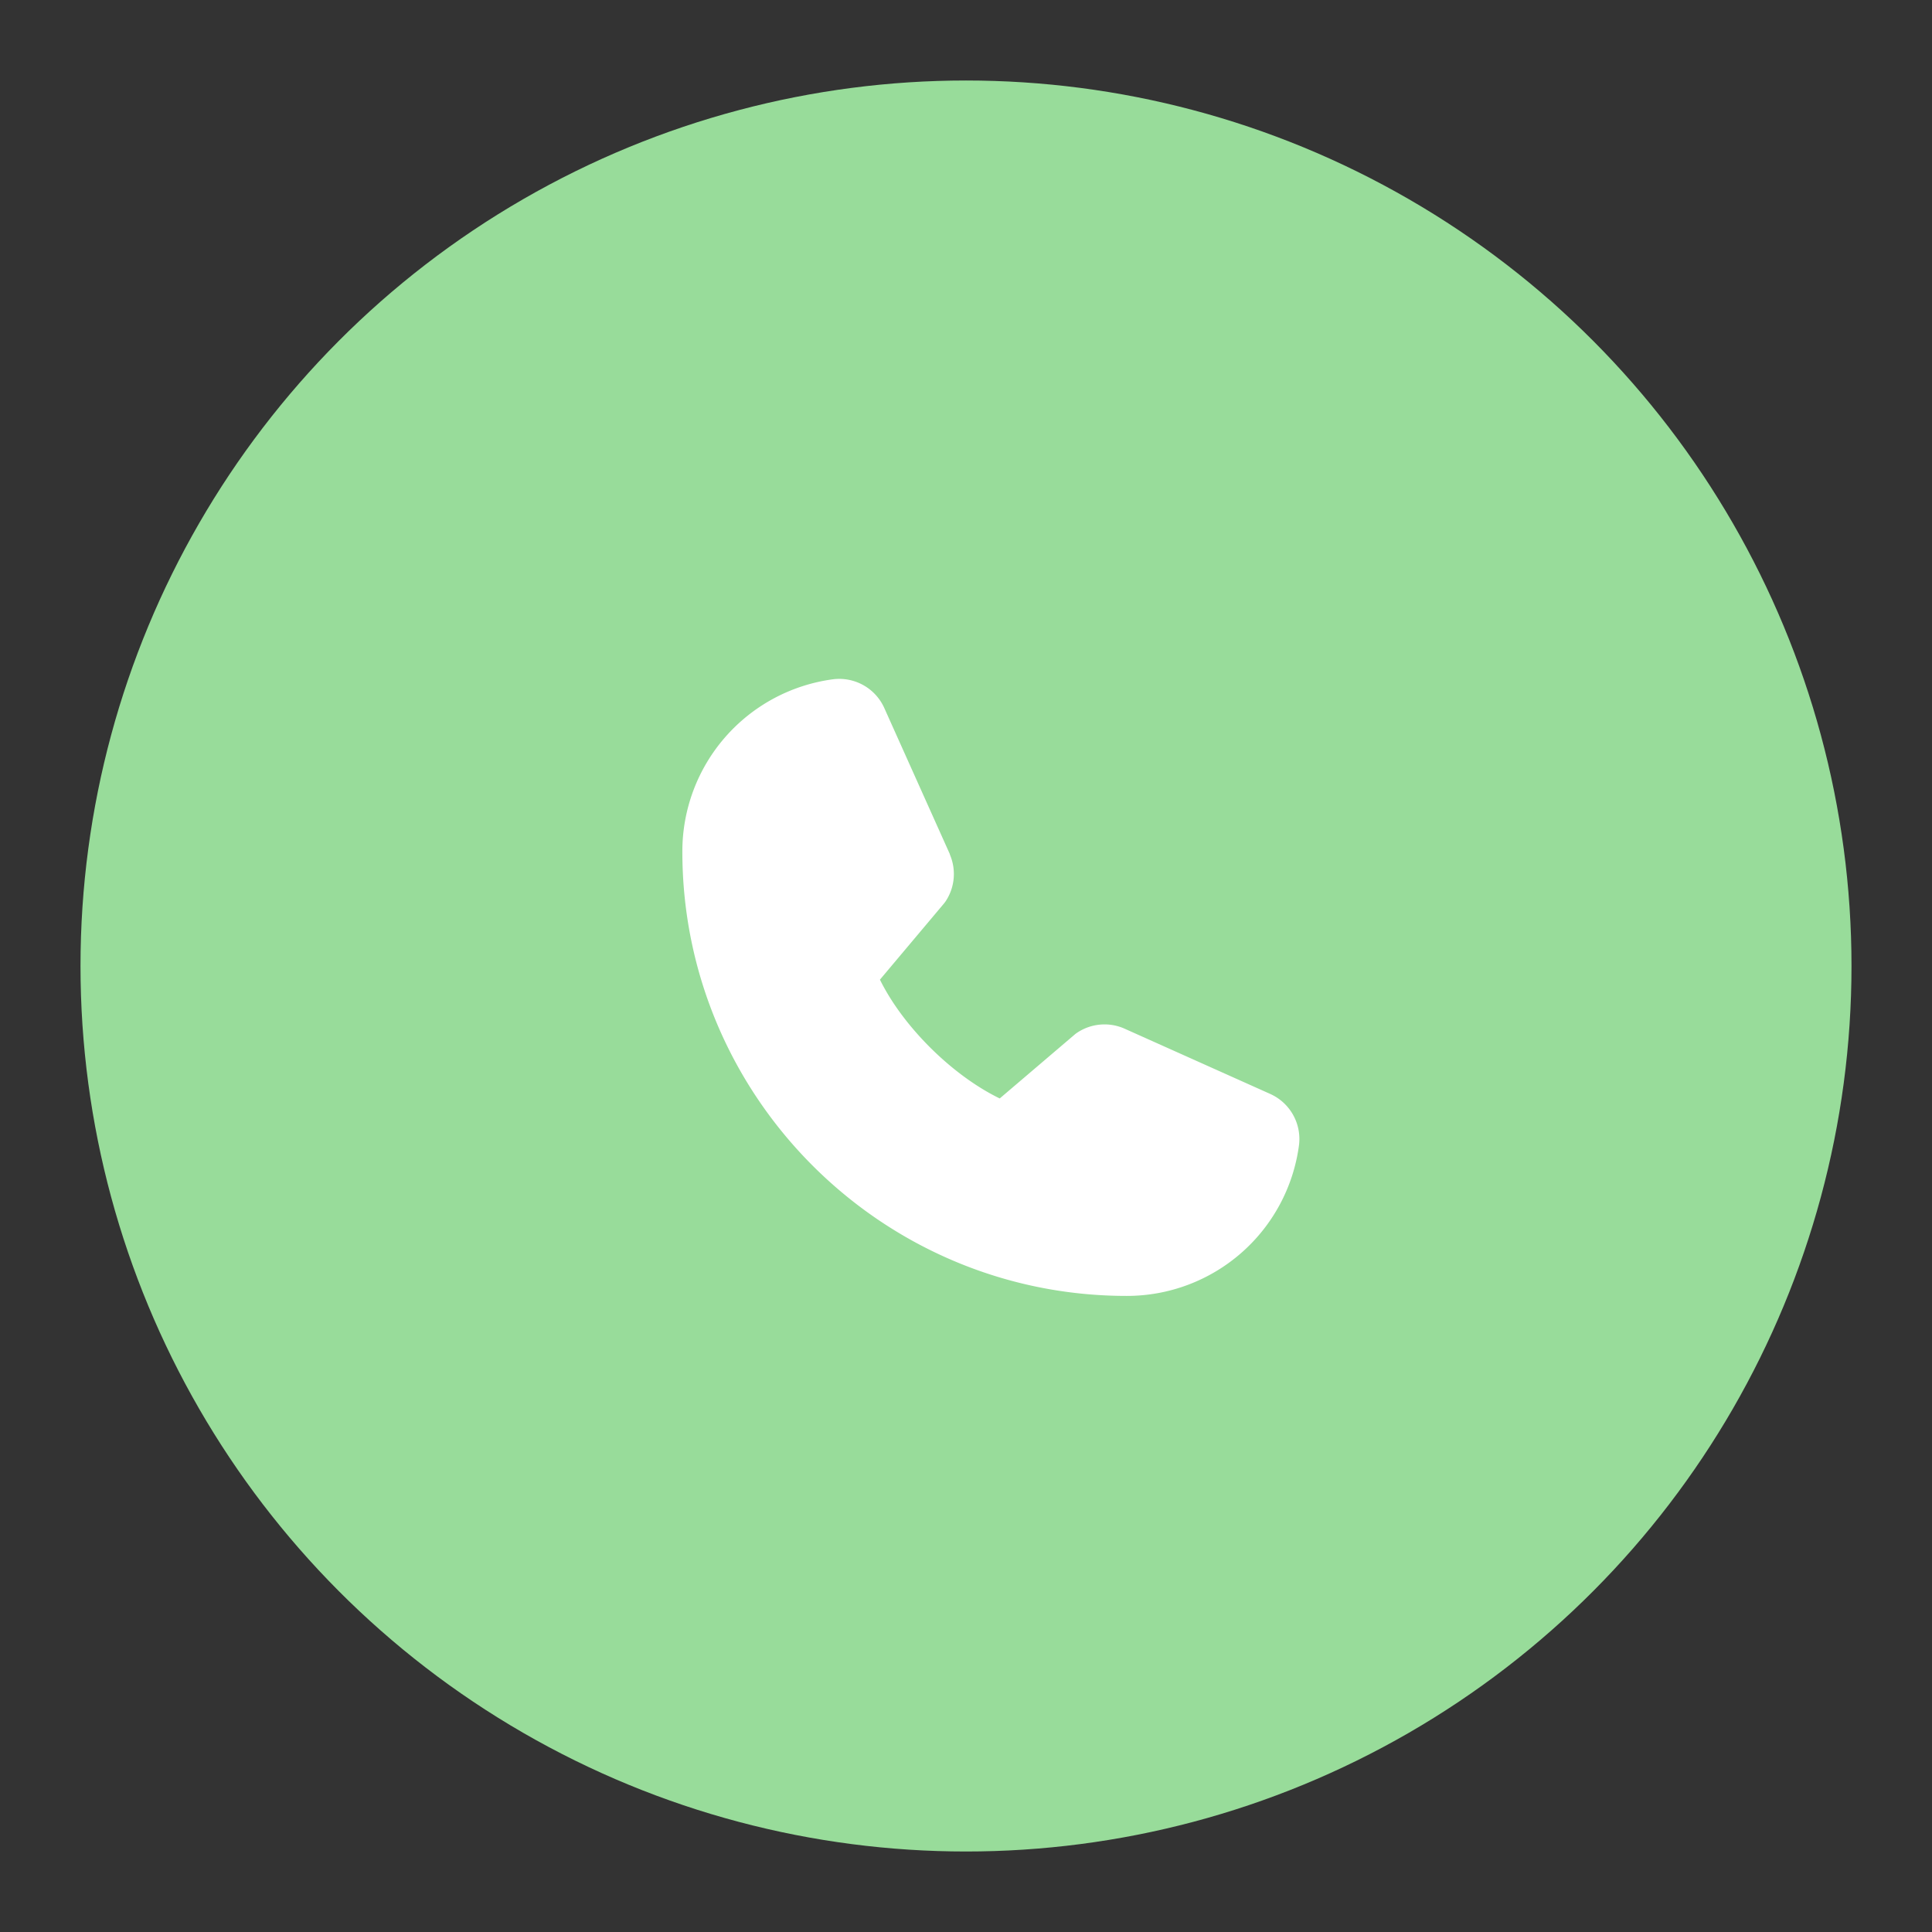 <?xml version="1.0" encoding="UTF-8"?>
<svg version="1.1" viewBox="0 0 192 192" xml:space="preserve" xmlns="http://www.w3.org/2000/svg">
	 <rect x="0" y="0" width="192" height="192" fill="#333333" stroke="none"/>
	 <circle class="a" cx="96" cy="96" r="88" fill="#98dc9a"/><path d="m126.18 108.69-14.444-6.472-0.04-0.018a4.906 4.906 0 0 0-4.651 0.429 2.49 2.49 0 0 0-0.23 0.172l-7.463 6.362c-4.728-2.296-9.609-7.141-11.905-11.807l6.371-7.576c0.061-0.077 0.12-0.153 0.175-0.236a4.906 4.906 0 0 0 0.405-4.617v-0.037l-6.491-14.468a4.906 4.906 0 0 0-5.096-2.919 17.249 17.249 0 0 0-14.999 17.133c0 24.344 19.806 44.15 44.15 44.15a17.249 17.249 0 0 0 17.133-14.999 4.906 4.906 0 0 0-2.916-5.096z" fill="#fff" stroke-width=".307"/></svg>
